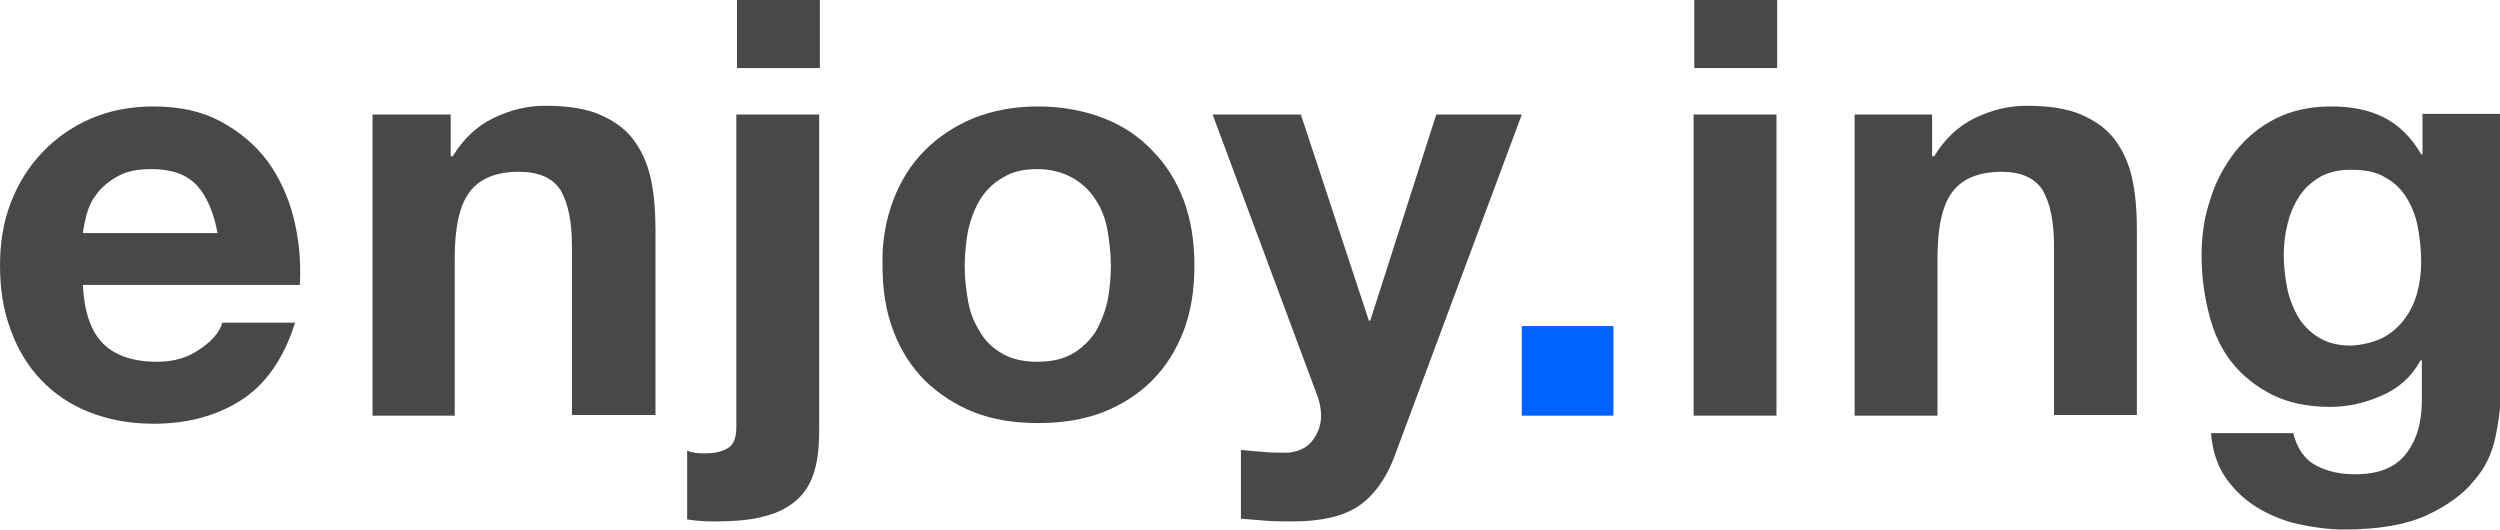 <?xml version="1.0" encoding="utf-8"?>
<!-- Generator: Adobe Illustrator 24.1.2, SVG Export Plug-In . SVG Version: 6.00 Build 0)  -->
<svg version="1.1" id="Layer_1" xmlns="http://www.w3.org/2000/svg" xmlns:xlink="http://www.w3.org/1999/xlink" x="0px" y="0px"
	 viewBox="0 0 371.1 78.6" style="enable-background:new 0 0 371.1 78.6;" xml:space="preserve">
<style type="text/css">
	.st0{fill:#484848;}
	.st1{fill:#0063FF;}
</style>
<g>
	<path class="st0" d="M15.3,51c1.8,1.8,4.5,2.7,8,2.7c2.5,0,4.6-0.6,6.4-1.9c1.8-1.2,2.9-2.5,3.3-3.9h10.8c-1.7,5.4-4.4,9.2-8,11.5
		c-3.6,2.3-7.9,3.5-13,3.5c-3.5,0-6.7-0.6-9.5-1.7c-2.8-1.1-5.2-2.7-7.2-4.8c-2-2.1-3.5-4.6-4.5-7.4C0.5,46.1,0,42.9,0,39.4
		c0-3.3,0.5-6.5,1.6-9.3c1.1-2.9,2.7-5.4,4.7-7.5c2-2.1,4.4-3.8,7.2-5c2.8-1.2,5.9-1.8,9.3-1.8c3.8,0,7.1,0.7,9.9,2.2
		c2.8,1.5,5.1,3.4,7,5.9c1.8,2.5,3.1,5.3,3.9,8.5c0.8,3.2,1.1,6.5,0.9,9.9H12.3C12.5,46.3,13.5,49.2,15.3,51 M29.2,27.5
		c-1.5-1.6-3.7-2.4-6.7-2.4c-2,0-3.6,0.3-4.9,1c-1.3,0.7-2.3,1.5-3.1,2.5c-0.8,1-1.3,2-1.6,3.1c-0.3,1.1-0.5,2.1-0.6,2.9h20
		C31.7,31.5,30.7,29.1,29.2,27.5"/>
	<path class="st0" d="M66.9,17v6.2h0.3c1.6-2.6,3.6-4.5,6.1-5.7c2.5-1.2,5-1.8,7.6-1.8c3.3,0,6,0.4,8.1,1.3c2.1,0.9,3.8,2.1,5,3.7
		c1.2,1.6,2.1,3.5,2.6,5.8c0.5,2.3,0.7,4.8,0.7,7.6v27.5H84.9V36.5c0-3.7-0.6-6.4-1.7-8.3C82,26.4,80,25.5,77,25.5
		c-3.3,0-5.8,1-7.3,3c-1.5,2-2.2,5.3-2.2,9.8v23.4H55.3V17H66.9z"/>
	<path class="st0" d="M104.6,67.3c1.3,0,2.4-0.2,3.3-0.7c1-0.5,1.4-1.6,1.4-3.2V17h12.3v46.9c0,2.3-0.2,4.3-0.7,6
		c-0.5,1.7-1.3,3.1-2.5,4.2c-1.2,1.1-2.8,2-4.8,2.5c-2,0.6-4.6,0.8-7.7,0.8c-1.4,0-2.7-0.1-3.9-0.3V66.9
		C102.7,67.2,103.5,67.3,104.6,67.3 M109.4,0h12.3v10.1h-12.3V0z"/>
	<path class="st0" d="M132.6,29.7c1.1-2.9,2.7-5.4,4.7-7.4c2-2,4.4-3.6,7.3-4.8c2.8-1.1,6-1.7,9.5-1.7c3.5,0,6.7,0.6,9.6,1.7
		c2.9,1.1,5.3,2.7,7.3,4.8c2,2,3.6,4.5,4.7,7.4c1.1,2.9,1.6,6.2,1.6,9.7c0,3.6-0.5,6.8-1.6,9.7c-1.1,2.9-2.7,5.4-4.7,7.4
		c-2,2-4.5,3.6-7.3,4.7c-2.9,1.1-6,1.6-9.6,1.6c-3.5,0-6.7-0.5-9.5-1.6c-2.8-1.1-5.2-2.7-7.3-4.7c-2-2-3.6-4.5-4.7-7.4
		c-1.1-2.9-1.6-6.1-1.6-9.7C130.9,35.9,131.5,32.6,132.6,29.7 M143.7,44.7c0.3,1.7,0.9,3.2,1.8,4.6c0.8,1.4,1.9,2.4,3.3,3.2
		c1.4,0.8,3.1,1.2,5.2,1.2c2.1,0,3.8-0.4,5.2-1.2c1.4-0.8,2.5-1.9,3.4-3.2c0.8-1.4,1.4-2.9,1.8-4.6c0.3-1.7,0.5-3.4,0.5-5.2
		c0-1.8-0.2-3.5-0.5-5.3c-0.3-1.7-0.9-3.3-1.8-4.6c-0.8-1.3-2-2.4-3.4-3.2c-1.4-0.8-3.2-1.3-5.2-1.3c-2.1,0-3.8,0.4-5.2,1.3
		c-1.4,0.8-2.5,1.9-3.3,3.2c-0.8,1.3-1.4,2.9-1.8,4.6c-0.3,1.7-0.5,3.5-0.5,5.3C143.2,41.2,143.4,43,143.7,44.7"/>
	<path class="st0" d="M201.7,75.1c-2.4,1.6-5.7,2.3-9.9,2.3c-1.3,0-2.5,0-3.8-0.1c-1.2-0.1-2.5-0.2-3.8-0.3V66.8
		c1.2,0.1,2.3,0.2,3.5,0.3c1.2,0.1,2.4,0.1,3.6,0.1c1.6-0.2,2.8-0.8,3.6-1.9c0.8-1.1,1.2-2.3,1.2-3.6c0-1-0.2-1.9-0.5-2.8L180,17
		h13.1l10.1,30.6h0.2l9.8-30.6h12.7l-18.7,50.2C205.9,70.9,204,73.5,201.7,75.1"/>
	<rect x="225.9" y="48.4" class="st1" width="13.6" height="13.3"/>
	<path class="st0" d="M251.5,0h12.3v10.1h-12.3V0z M263.7,61.7h-12.3V17h12.3V61.7z"/>
	<path class="st0" d="M286.8,17v6.2h0.3c1.6-2.6,3.6-4.5,6.1-5.7c2.5-1.2,5-1.8,7.6-1.8c3.3,0,6,0.4,8.1,1.3c2.1,0.9,3.8,2.1,5,3.7
		c1.2,1.6,2.1,3.5,2.6,5.8c0.5,2.3,0.7,4.8,0.7,7.6v27.5h-12.3V36.5c0-3.7-0.6-6.4-1.7-8.3c-1.2-1.8-3.2-2.7-6.1-2.7
		c-3.3,0-5.8,1-7.3,3c-1.5,2-2.2,5.3-2.2,9.8v23.4h-12.3V17H286.8z"/>
	<path class="st0" d="M370.4,65c-0.5,2.3-1.5,4.5-3.2,6.4c-1.6,2-4,3.7-7,5.1c-3.1,1.4-7.1,2.1-12.3,2.1c-2.2,0-4.4-0.3-6.7-0.8
		c-2.3-0.5-4.4-1.4-6.2-2.5c-1.9-1.2-3.4-2.6-4.7-4.5c-1.2-1.8-1.9-4-2.1-6.5h12.2c0.6,2.3,1.7,3.9,3.4,4.8c1.7,0.9,3.6,1.3,5.8,1.3
		c3.5,0,6-1,7.6-3.1c1.6-2.1,2.3-4.7,2.3-7.9v-5.9h-0.2c-1.3,2.4-3.2,4.1-5.7,5.2c-2.5,1.1-5,1.7-7.7,1.7c-3.3,0-6.2-0.6-8.6-1.8
		c-2.4-1.2-4.4-2.8-6-4.8c-1.6-2-2.7-4.4-3.4-7.2c-0.7-2.7-1.1-5.6-1.1-8.7c0-2.9,0.4-5.7,1.3-8.3c0.8-2.7,2.1-5,3.7-7.1
		c1.6-2,3.6-3.7,6-4.9c2.4-1.2,5.1-1.8,8.3-1.8c2.9,0,5.5,0.5,7.7,1.6c2.2,1.1,4.1,2.9,5.6,5.5h0.2v-6h11.7v41.9
		C371.1,60.7,370.9,62.7,370.4,65 M353.6,50.2c1.3-0.7,2.4-1.6,3.3-2.8c0.9-1.2,1.5-2.5,1.9-3.9c0.4-1.5,0.6-3,0.6-4.6
		c0-1.8-0.2-3.6-0.5-5.2c-0.3-1.6-0.9-3.1-1.7-4.4c-0.8-1.3-1.9-2.3-3.2-3c-1.3-0.8-3-1.1-5-1.1c-1.7,0-3.2,0.3-4.5,1
		c-1.2,0.7-2.3,1.6-3.1,2.8c-0.8,1.2-1.4,2.5-1.8,4.1c-0.4,1.5-0.6,3.1-0.6,4.8c0,1.6,0.2,3.2,0.5,4.8c0.3,1.6,0.9,3,1.6,4.3
		c0.8,1.3,1.8,2.3,3.1,3.1c1.3,0.8,2.9,1.2,4.8,1.2C350.7,51.2,352.3,50.8,353.6,50.2"/>
</g>
</svg>
